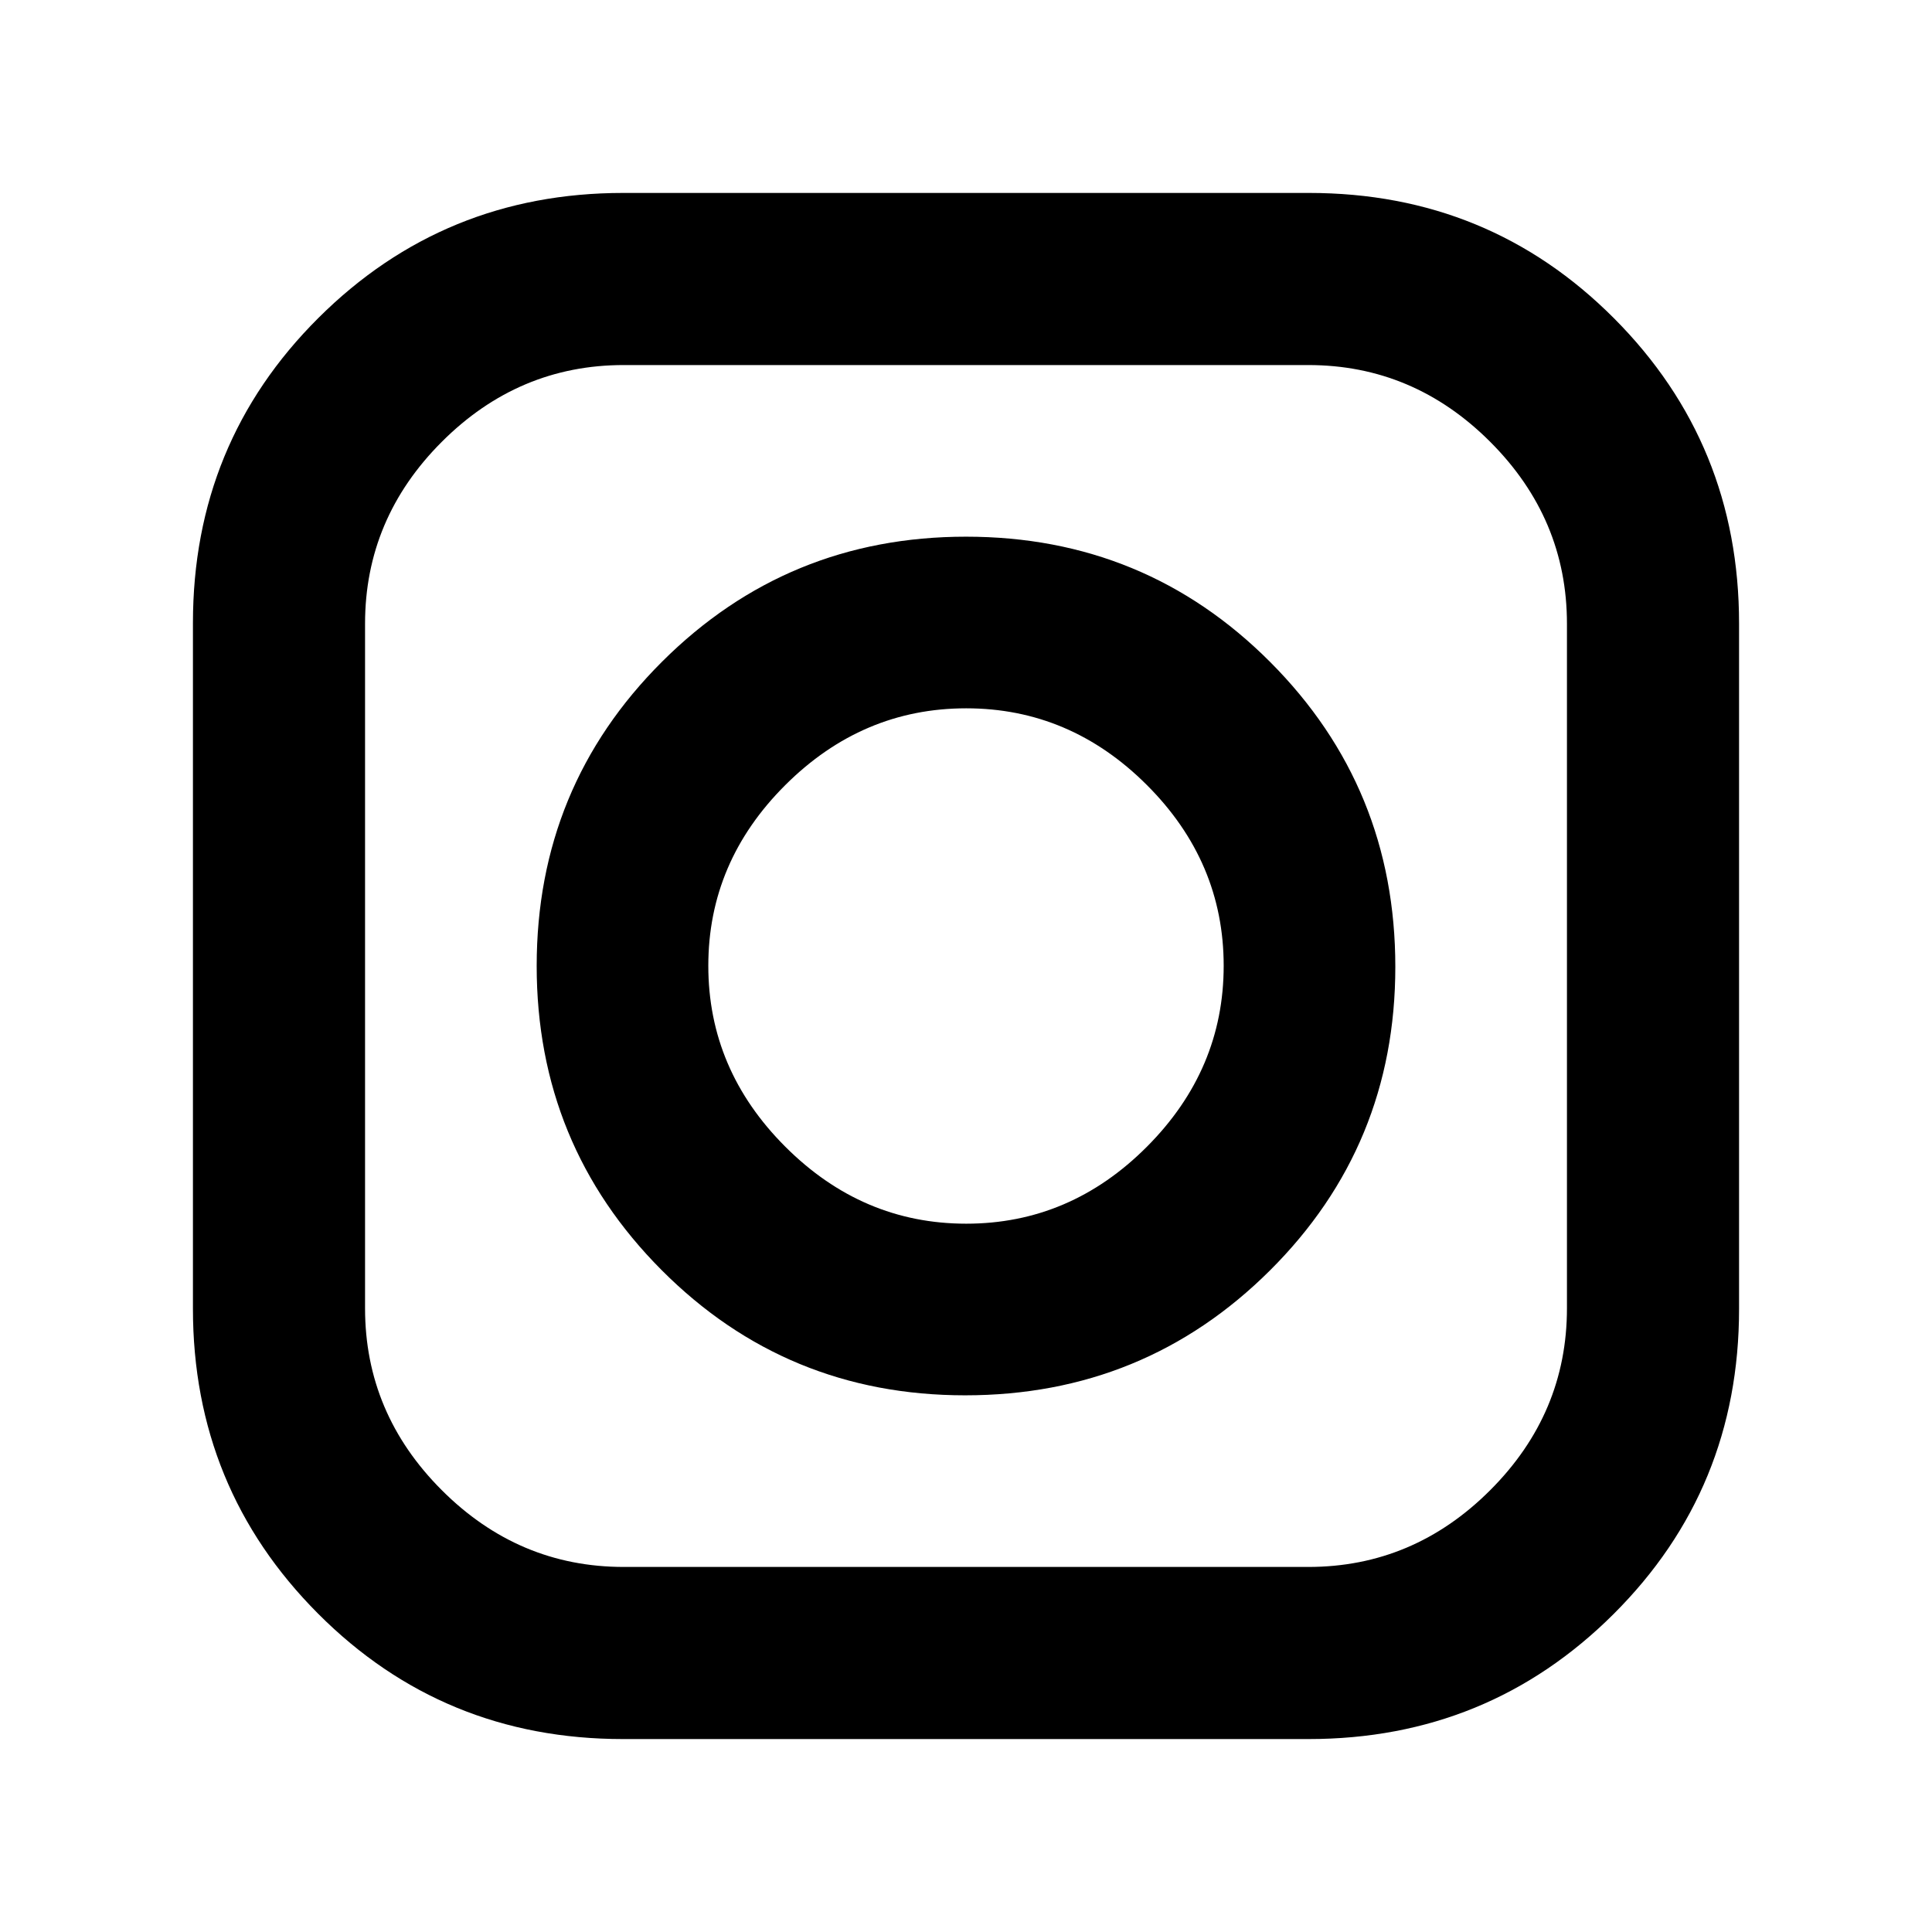 <svg xmlns="http://www.w3.org/2000/svg" height="48" viewBox="0 -960 960 960" width="48"><path d="M309.57-95.87q-89.418 0-151.559-62.355Q95.87-220.58 95.87-309.708V-650.43q0-89.494 62.355-151.597 62.355-62.103 151.483-62.103H650.43q89.494 0 151.597 62.327 62.103 62.328 62.103 151.657v340.576q0 89.418-62.327 151.559Q739.475-95.87 650.146-95.87H309.57Zm.358-85.521h340.144q52.254 0 90.395-38.142 38.142-38.141 38.142-90.395v-340.144q0-52.254-38.142-90.395-38.141-38.142-90.395-38.142H309.928q-52.254 0-90.395 38.142-38.142 38.141-38.142 90.395v340.144q0 52.254 38.142 90.395 38.141 38.142 90.395 38.142Zm169.652-85.283q-88.863 0-150.884-62.278-62.022-62.279-62.022-151.071 0-89.031 62.278-151.167 62.279-62.136 151.071-62.136 89.031 0 151.167 62.322 62.136 62.322 62.136 151.424 0 88.863-62.322 150.884-62.322 62.022-151.424 62.022Zm.533-85.283q51.648 0 89.789-38.254 38.141-38.255 38.141-89.902 0-51.648-38.141-89.789t-89.789-38.141q-51.647 0-89.902 38.141-38.254 38.141-38.254 89.789 0 51.647 38.254 89.902 38.255 38.254 89.902 38.254Z"/></svg>